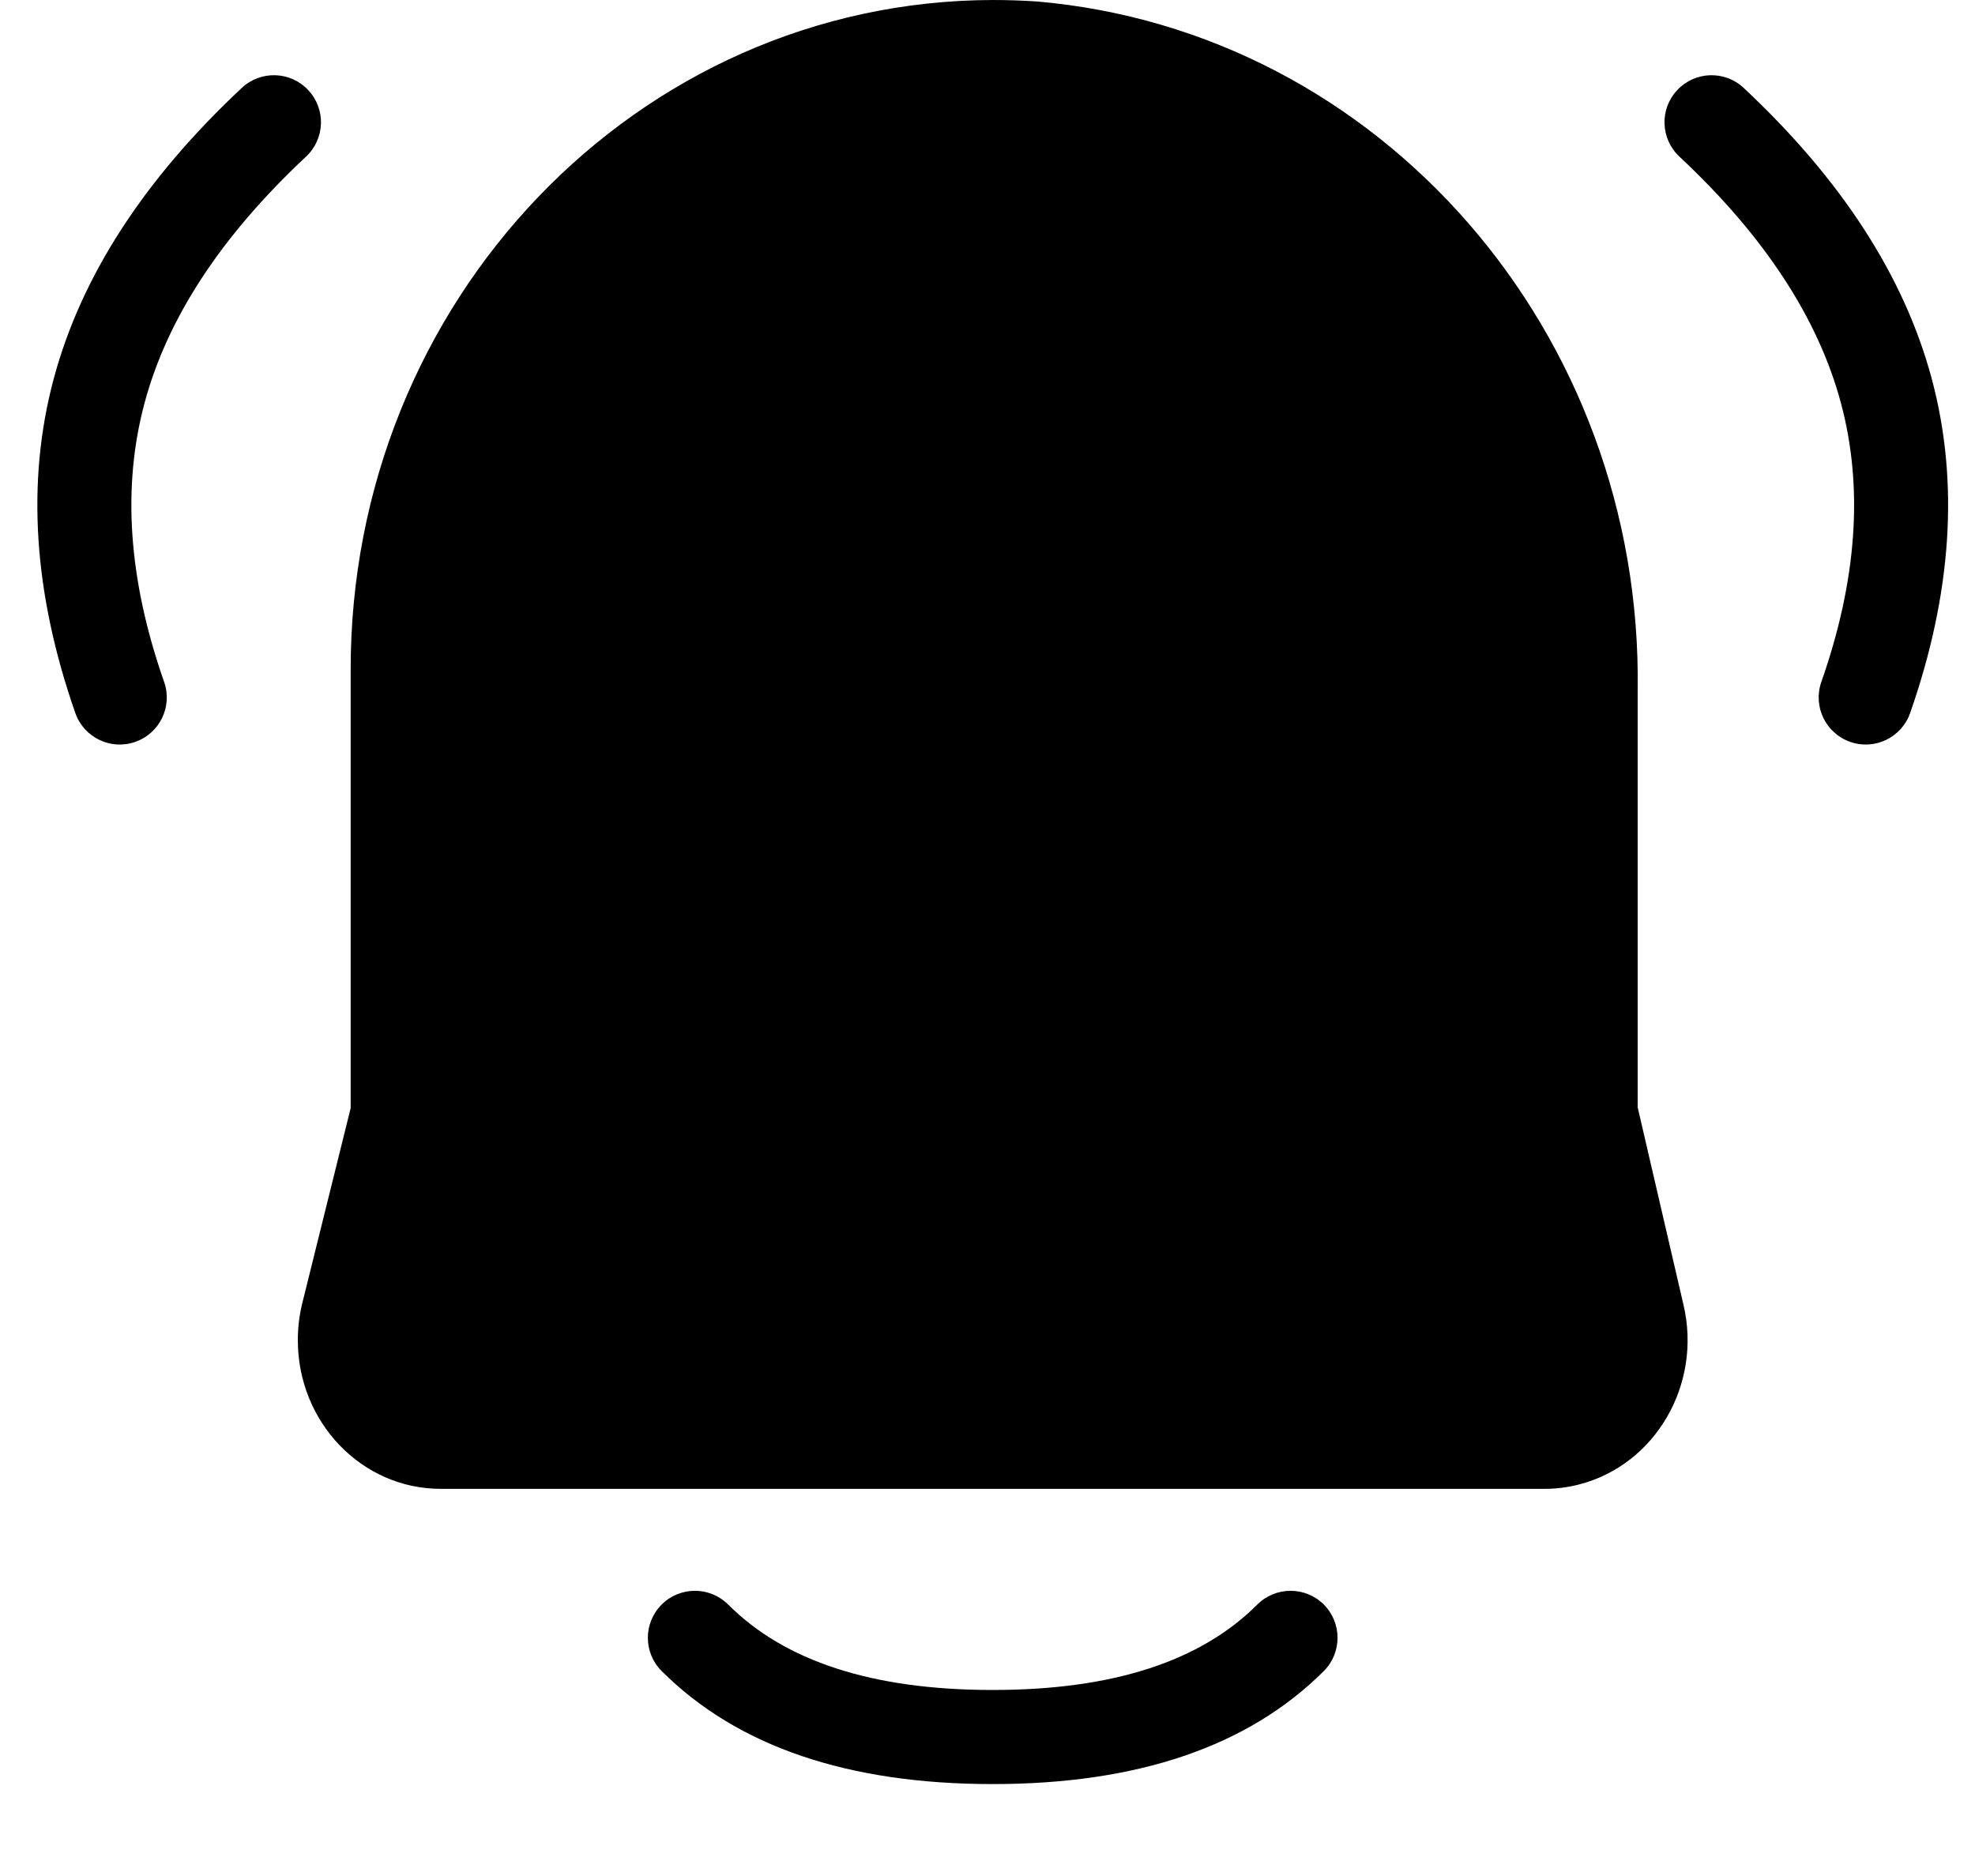 <?xml version="1.0" encoding="UTF-8"?>
<svg width="20px" height="19px" viewBox="0 0 20 19" version="1.1" xmlns="http://www.w3.org/2000/svg" xmlns:xlink="http://www.w3.org/1999/xlink">
    <!-- Generator: Sketch 52.2 (67145) - http://www.bohemiancoding.com/sketch -->
    <title>notifications-active</title>
    <desc>Created with Sketch.</desc>
    <g id="Page-1" stroke="none" stroke-width="1" fill="none" fill-rule="evenodd">
        <g id="Artboard" transform="translate(-108, -95)">
            <g id="notifications-active" transform="translate(107, 94)">
                <rect id="container" x="1" y="0" width="20" height="20"></rect>
                <g id="icon" transform="translate(0, 1)" fill="#000000" fill-rule="nonzero">
                    <path d="M18.047,13.211 C18.239,14.019 17.765,14.836 16.989,15.035 C16.876,15.064 16.759,15.079 16.643,15.079 L5.463,15.079 C4.663,15.079 4.015,14.404 4.016,13.572 C4.016,13.45 4.03,13.329 4.058,13.211 L4.551,11.223 L4.551,6.794 C4.543,3.05 7.454,0.008 11.053,1.6565982e-05 C11.203,-0 11.352,0.005 11.502,0.015 C14.979,0.316 17.638,3.368 17.584,6.997 L17.584,11.215 L18.047,13.211 Z" id="Path"></path>
                    <path d="M7.7,16.924 C7.514,16.738 7.514,16.437 7.7,16.251 C7.886,16.065 8.188,16.065 8.374,16.251 C8.945,16.822 9.829,17.116 11.053,17.116 C12.277,17.116 13.161,16.822 13.732,16.251 C13.918,16.065 14.22,16.065 14.406,16.251 C14.591,16.437 14.591,16.738 14.406,16.924 C13.636,17.693 12.51,18.069 11.053,18.069 C9.596,18.069 8.47,17.693 7.7,16.924 Z" id="Path-2"></path>
                    <path d="M2.606,0.754 C2.745,0.53 3.039,0.462 3.262,0.601 C3.486,0.74 3.554,1.034 3.415,1.257 C2.789,2.262 2.481,3.206 2.481,4.092 C2.481,4.973 2.785,5.862 3.404,6.769 C3.552,6.986 3.496,7.282 3.279,7.43 C3.062,7.579 2.766,7.523 2.617,7.306 C1.896,6.248 1.529,5.175 1.529,4.092 C1.529,3.015 1.892,1.901 2.606,0.754 Z" id="Path-3" transform="translate(2.508, 4.021) rotate(15) translate(-2.508, -4.021) "></path>
                    <path d="M19.696,0.754 C19.835,0.53 20.129,0.462 20.352,0.601 C20.576,0.74 20.644,1.034 20.505,1.257 C19.879,2.262 19.571,3.206 19.571,4.092 C19.571,4.973 19.875,5.862 20.494,6.769 C20.642,6.986 20.586,7.282 20.369,7.43 C20.152,7.579 19.856,7.523 19.707,7.306 C18.986,6.248 18.619,5.175 18.619,4.092 C18.619,3.015 18.982,1.901 19.696,0.754 Z" id="Path-3" transform="translate(19.598, 4.021) scale(-1, 1) rotate(15) translate(-19.598, -4.021) "></path>
                </g>
            </g>
        </g>
    </g>
</svg>